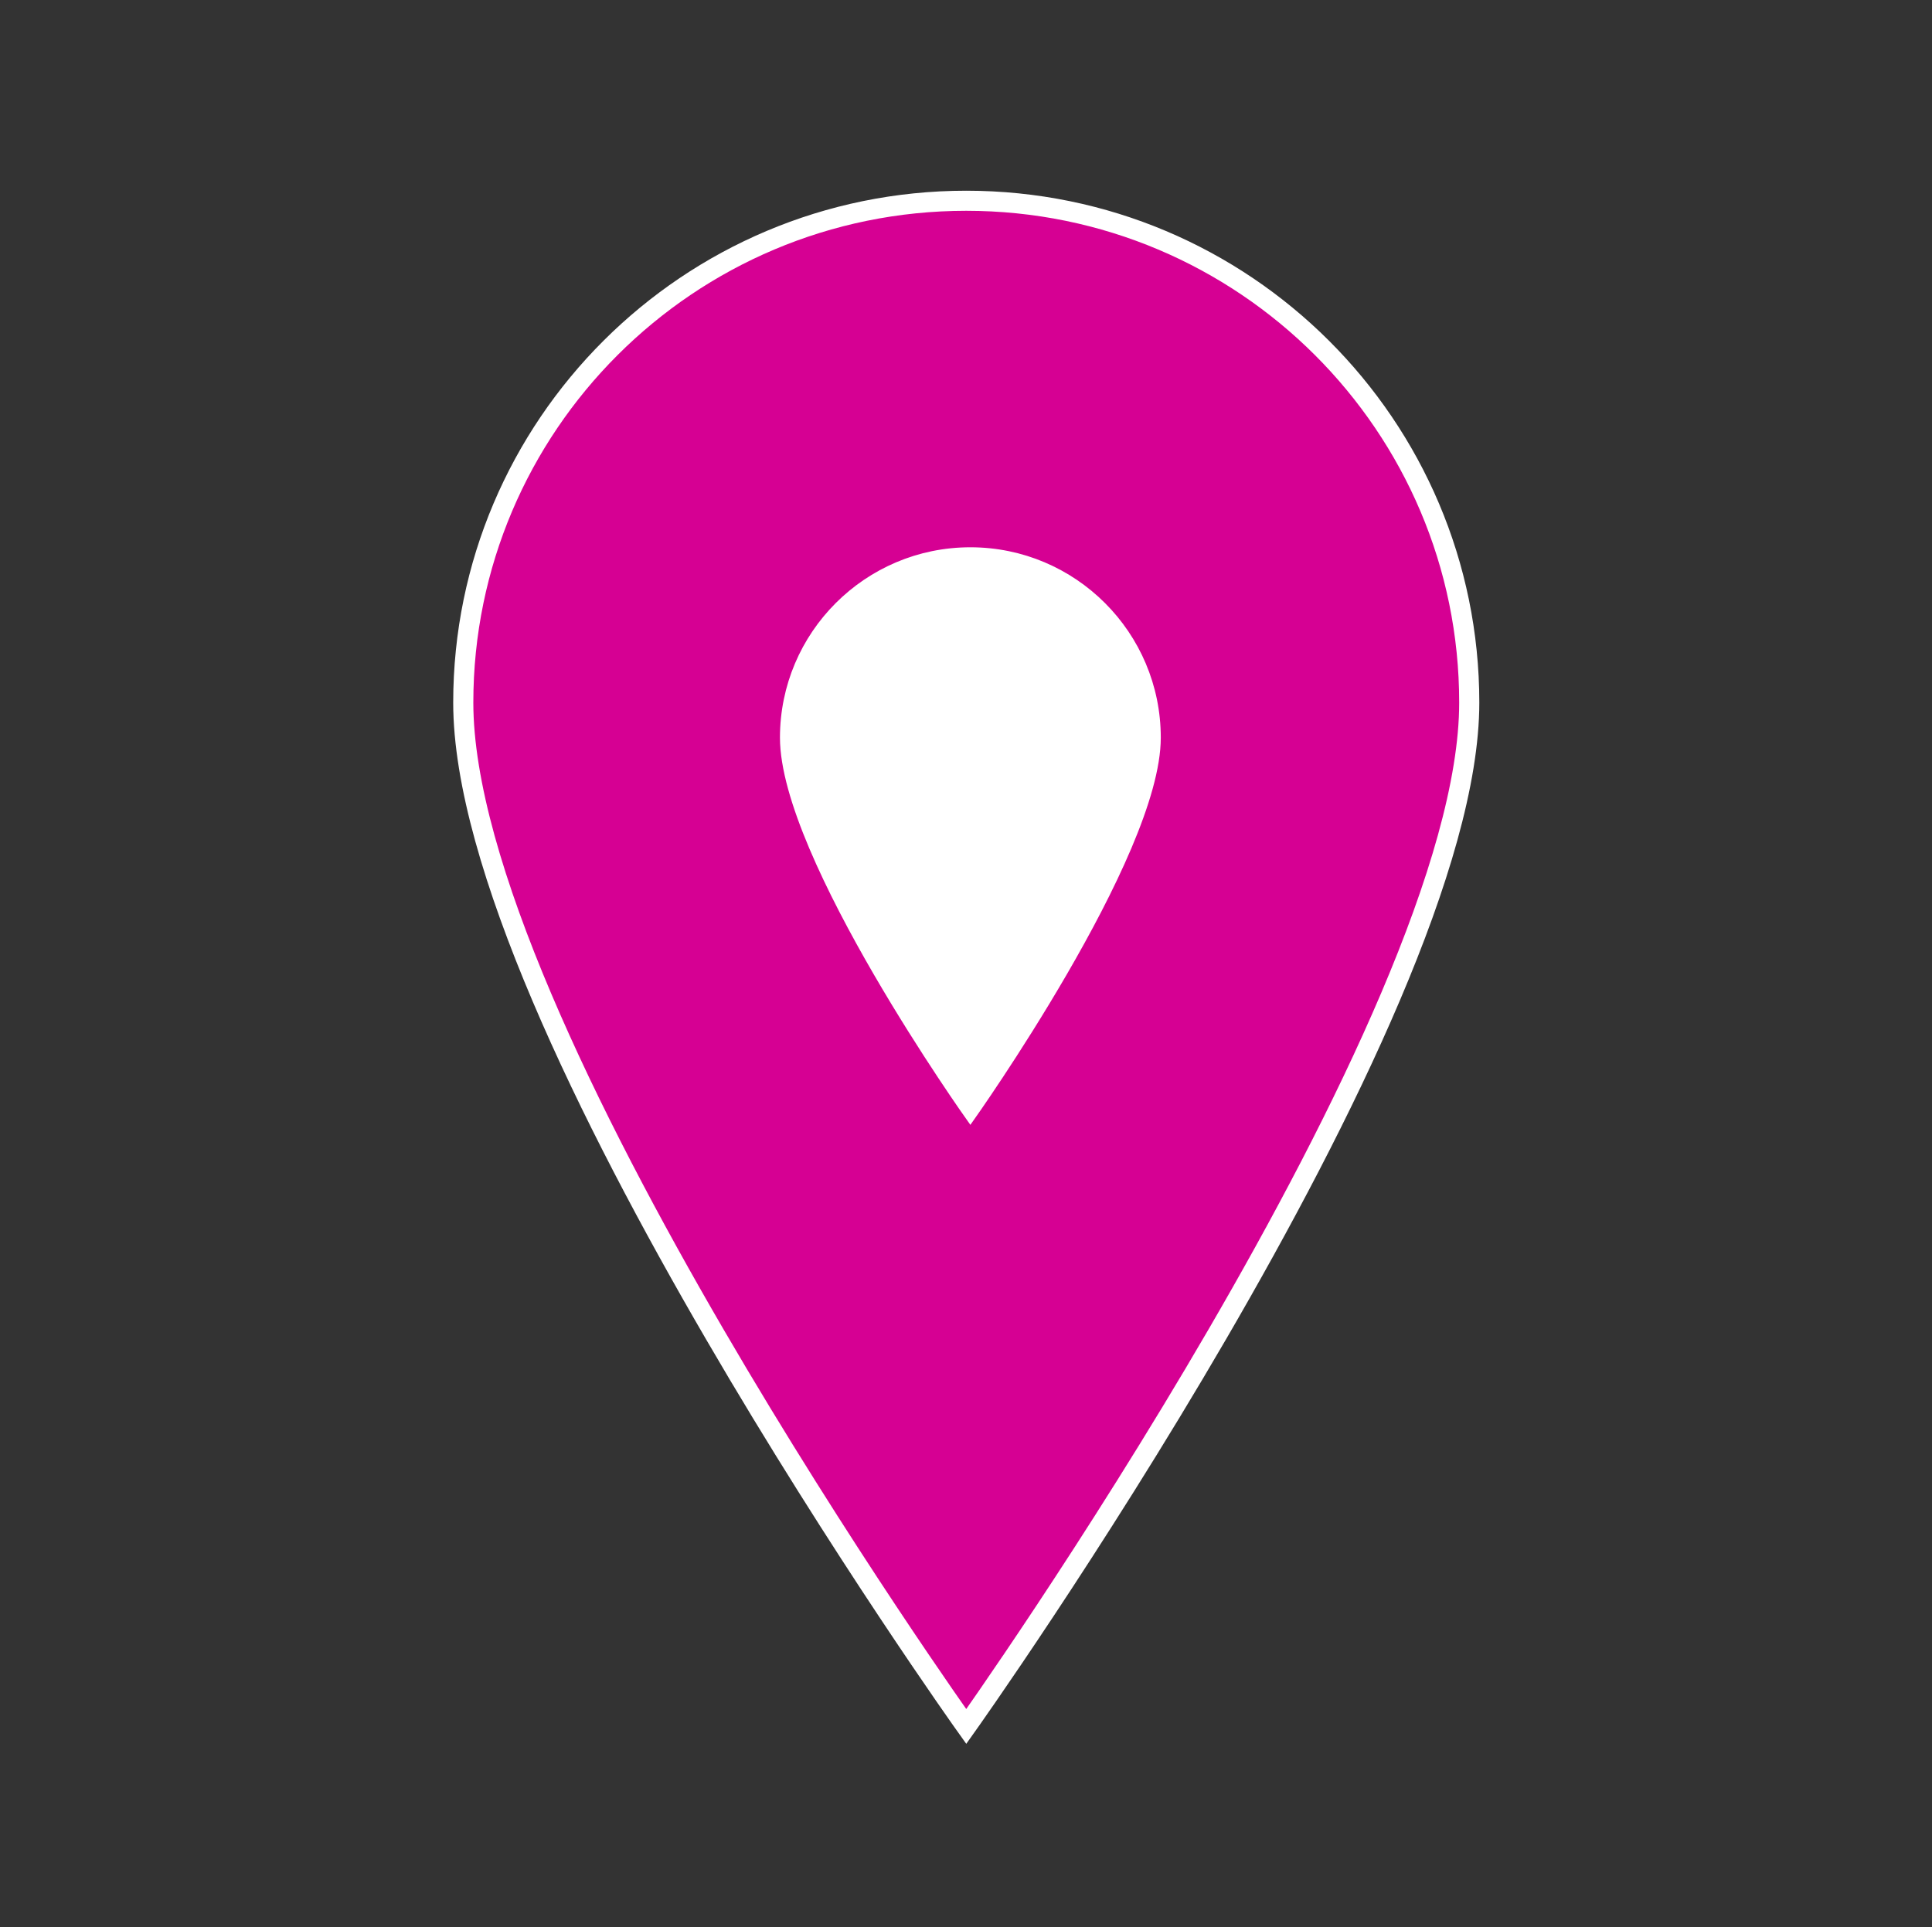 <svg width="442" height="441" xmlns="http://www.w3.org/2000/svg" xmlns:xlink="http://www.w3.org/1999/xlink" xml:space="preserve" overflow="hidden"><rect width="100%" height="100%" fill="#333333" stroke="none"/><defs><clipPath id="clip0"><rect x="3055" y="942" width="442" height="441"/></clipPath><clipPath id="clip1"><rect x="3195" y="1050" width="165" height="166"/></clipPath><clipPath id="clip2"><rect x="3195" y="1050" width="165" height="166"/></clipPath><clipPath id="clip3"><rect x="3195" y="1050" width="165" height="166"/></clipPath></defs><g clip-path="url(#clip0)" transform="translate(-3055 -942)"><path d="M220.5 45.938C220.5 45.938 105.656 207.638 105.656 280.219 105.656 343.613 157.106 395.063 220.5 395.063 283.894 395.063 335.344 343.613 335.344 280.219 335.344 207.178 220.5 45.938 220.5 45.938Z" stroke="#FFFFFF" stroke-width="4.594" fill="#D60093" transform="matrix(-1.002 1.22742e-16 -1.22465e-16 -1 3497 1383)"/><g clip-path="url(#clip1)"><g clip-path="url(#clip2)"><g clip-path="url(#clip3)"><path d="M82 17.083C82 17.083 39.292 77.217 39.292 104.208 39.292 127.783 58.425 146.917 82 146.917 105.575 146.917 124.708 127.783 124.708 104.208 124.708 77.046 82 17.083 82 17.083Z" stroke="#FFFFFF" stroke-width="1.708" fill="#FFFFFF" transform="matrix(-1 1.22465e-16 -1.22465e-16 -1 3359 1215)"/></g></g></g></g></svg>